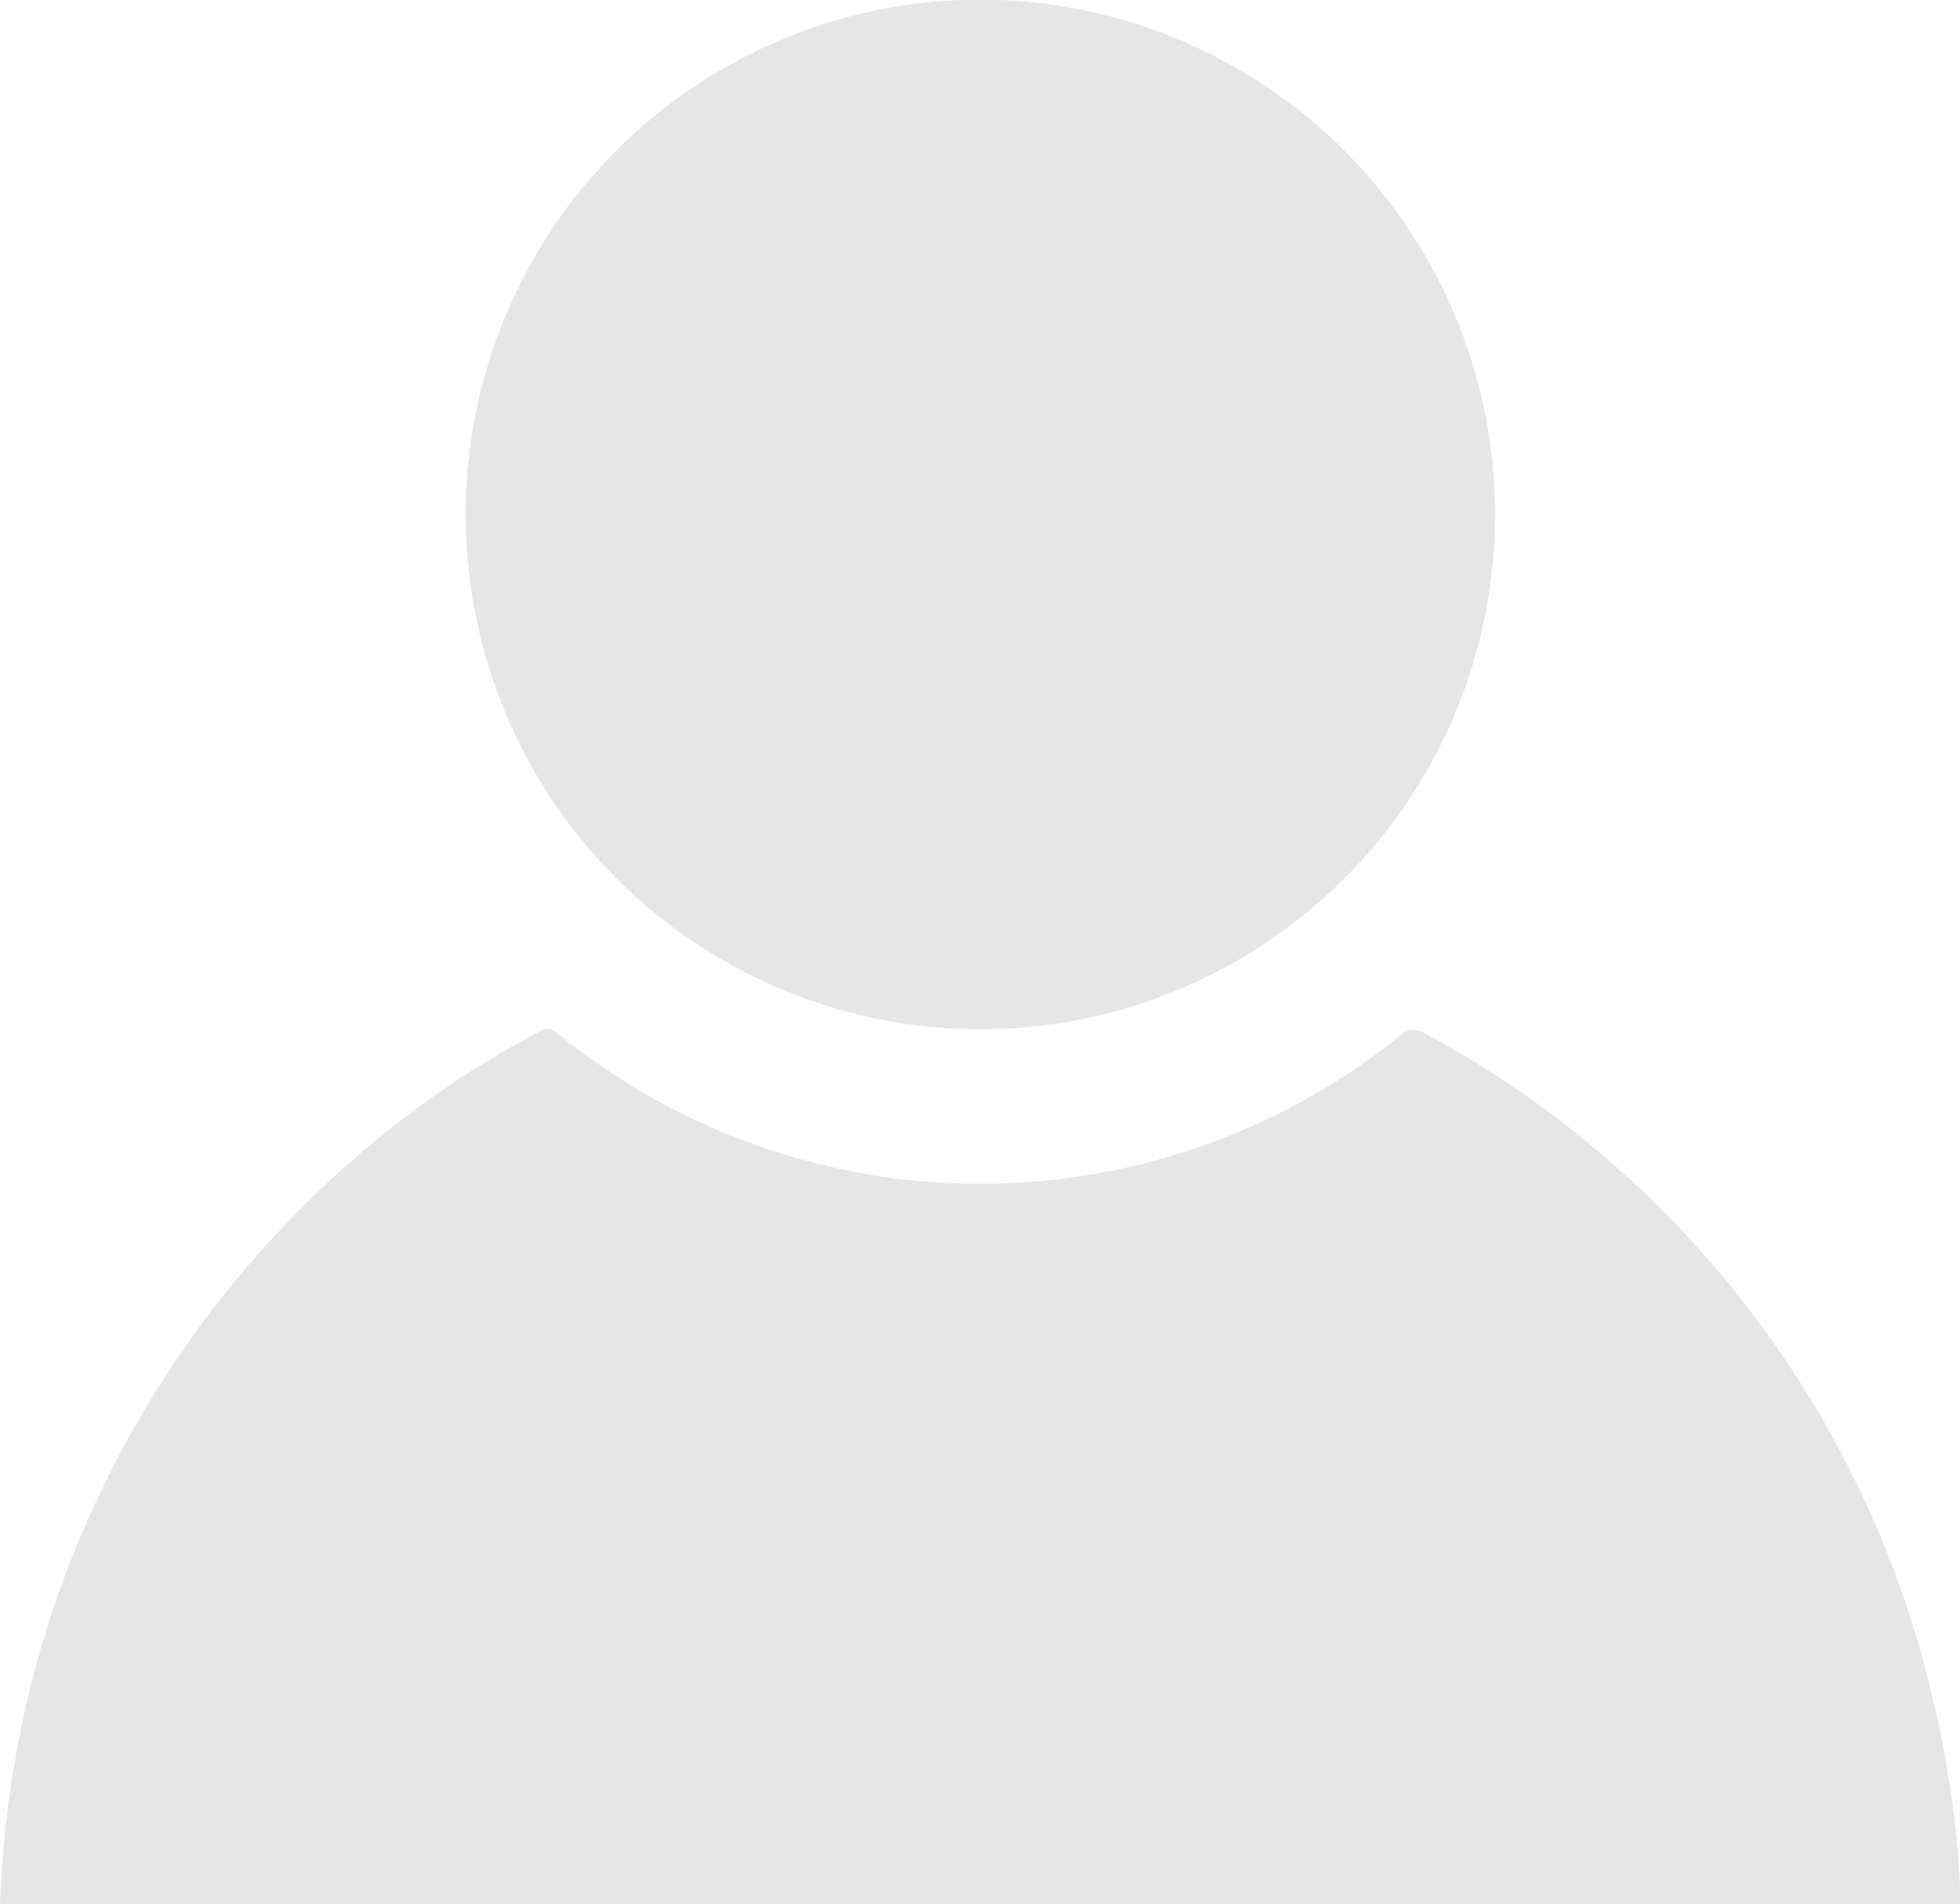 <svg id="Group_259" data-name="Group 259" xmlns="http://www.w3.org/2000/svg" width="22.685" height="22.03" viewBox="0 0 22.685 22.03">
  <path id="Path_73" data-name="Path 73" d="M162.112,50.729H139.428c.012-.21.019-.417.039-.621a11.931,11.931,0,0,1,3.621-7.6,11.242,11.242,0,0,1,2.589-1.876.152.152,0,0,1,.2.02,7.748,7.748,0,0,0,9.751.035.223.223,0,0,1,.294-.031,11.759,11.759,0,0,1,5.9,7.807,11.127,11.127,0,0,1,.292,2.1C162.114,50.618,162.112,50.665,162.112,50.729Z" transform="translate(-139.428 -28.698)" fill="#e6e6e6"/>
  <path id="Path_74" data-name="Path 74" d="M155.567,35.3a5.957,5.957,0,1,1-5.8-5.954A5.961,5.961,0,0,1,155.567,35.3Z" transform="translate(-138.263 -29.348)" fill="#e6e6e6"/>
</svg>
